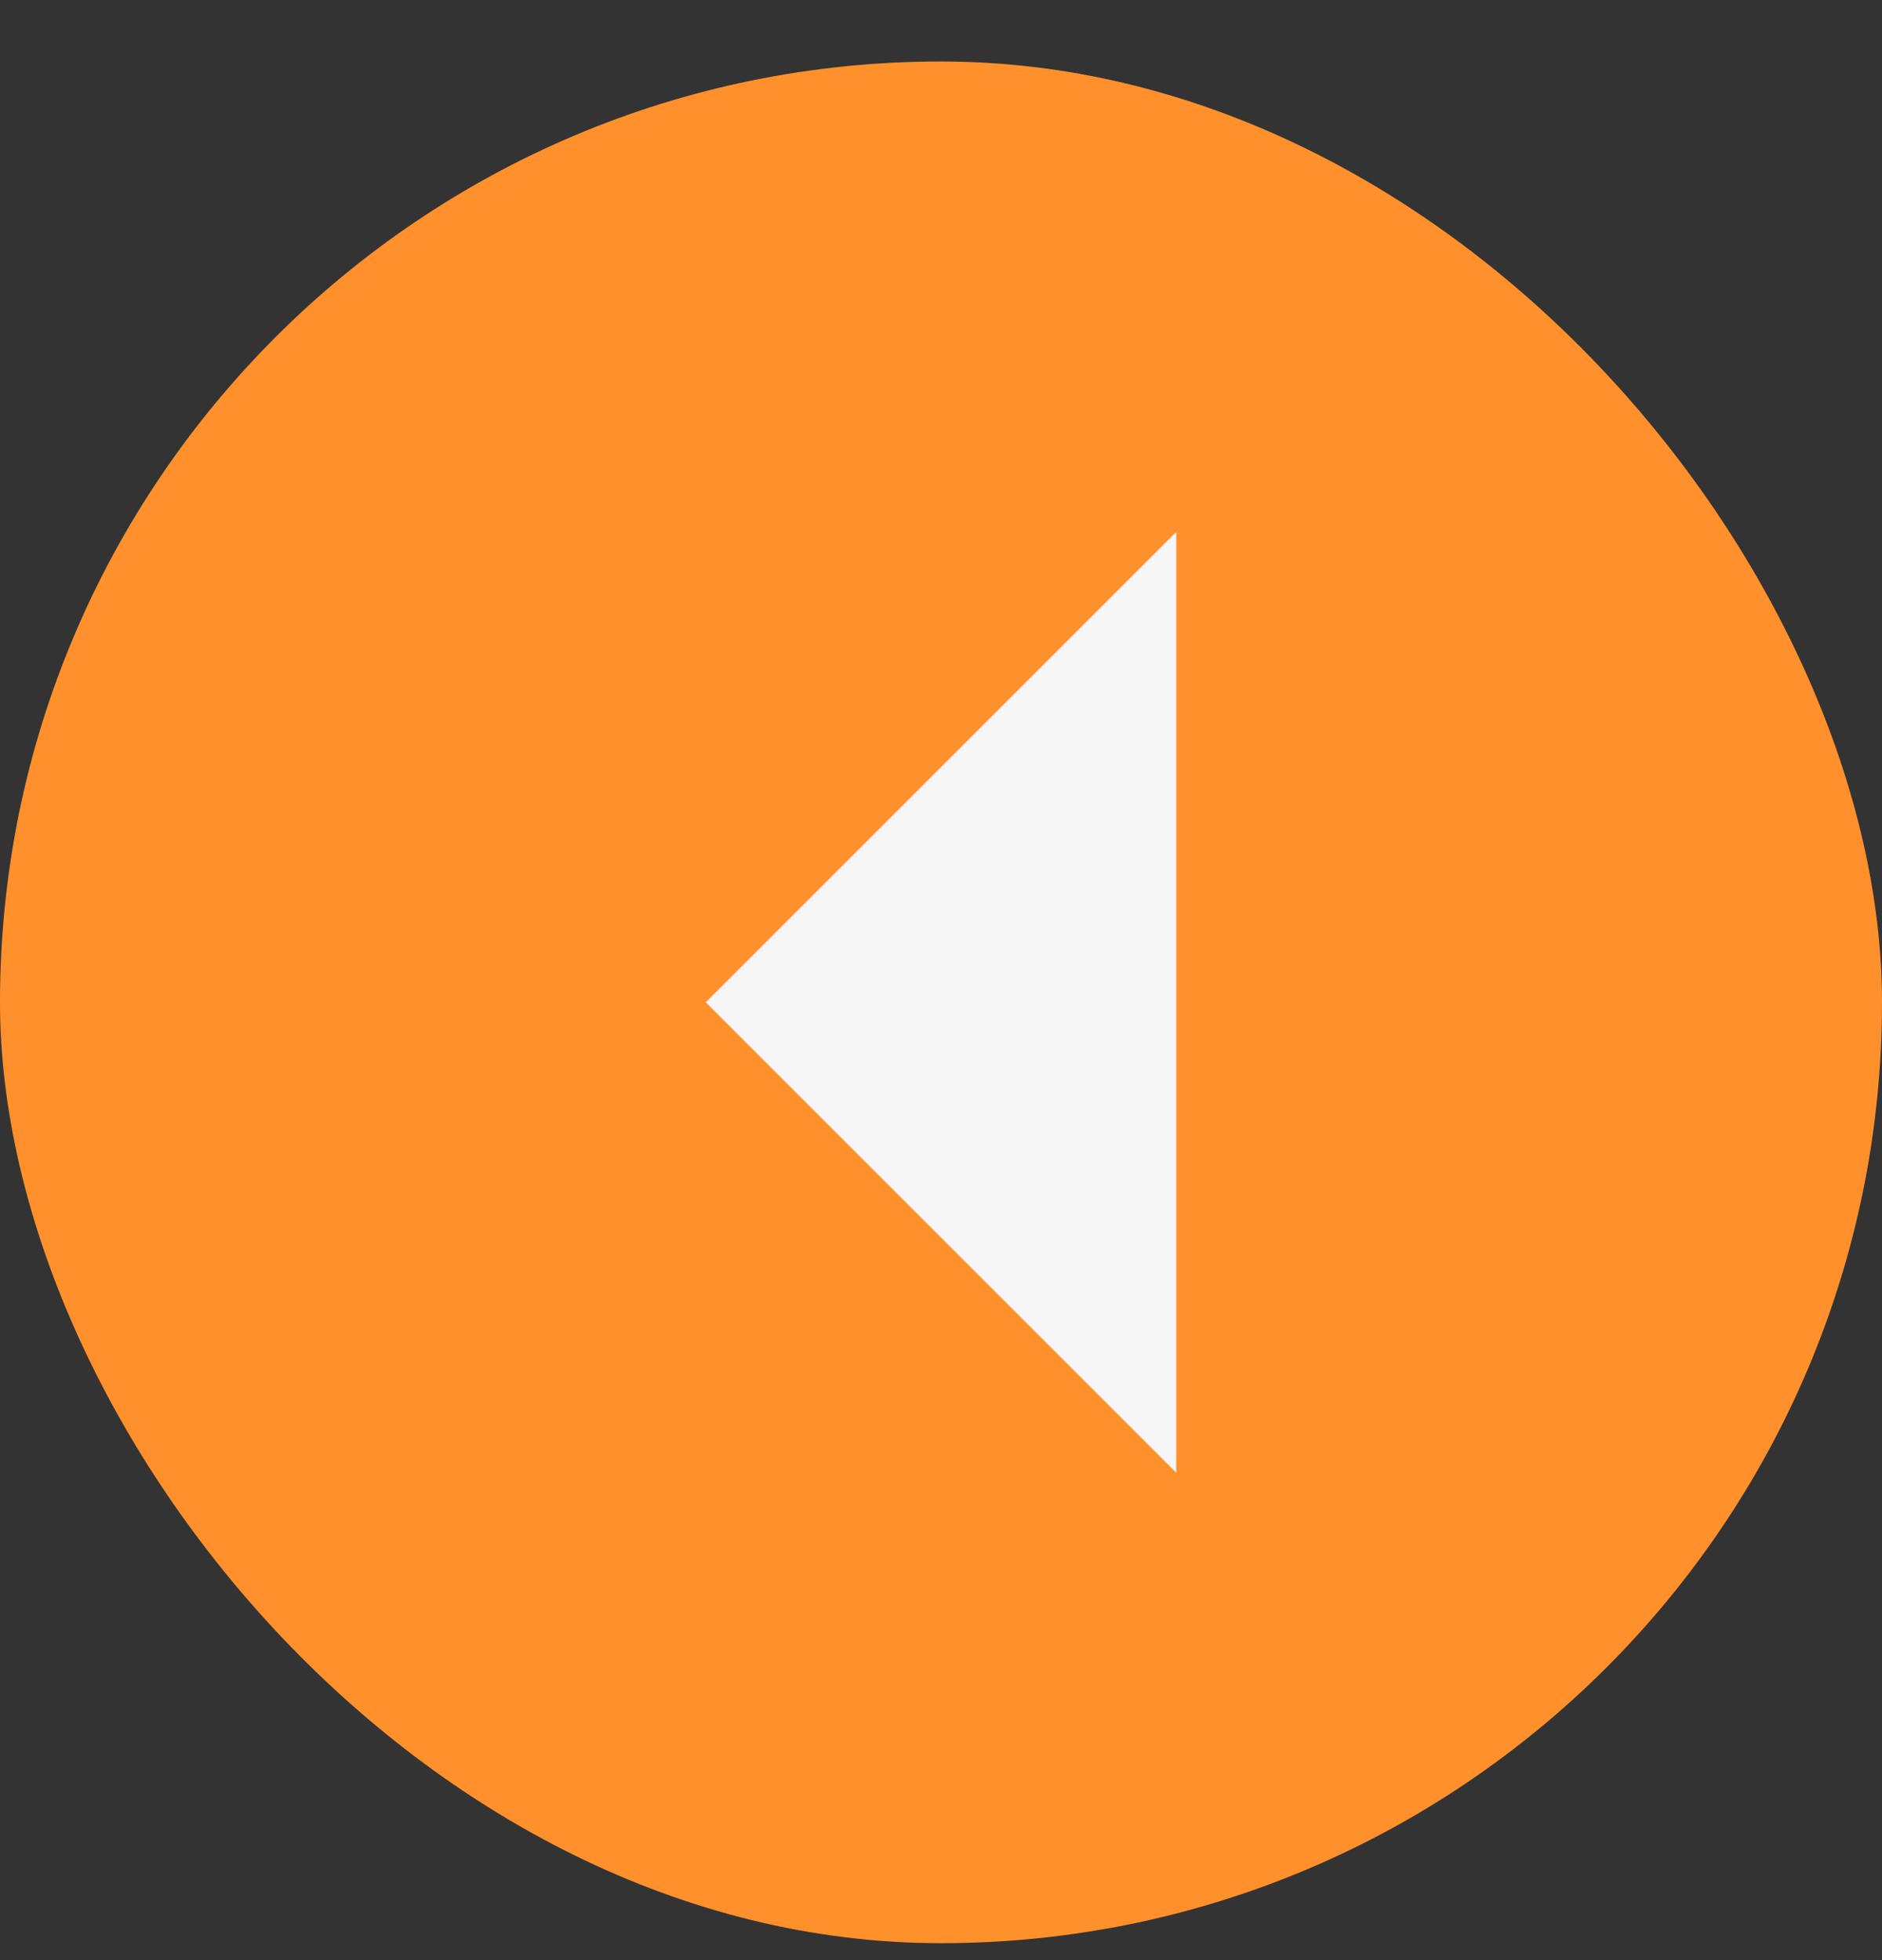 <svg width="24" height="25" viewBox="0 0 24 25" fill="none" xmlns="http://www.w3.org/2000/svg">
<rect x="0" y="0" width="24" height="25" fill="#333333" stroke="none"/>
<g clip-path="url(#clip0_322_7209)">
<rect y="0.784" width="24" height="24" rx="12" fill="#FF902B"/>
<path d="M15 18.784L9 12.784L15 6.784" fill="#F6F6F6"/>
</g>
<defs>
<clipPath id="clip0_322_7209">
<rect y="0.784" width="24" height="24" rx="12" fill="white"/>
</clipPath>
</defs>
</svg>
